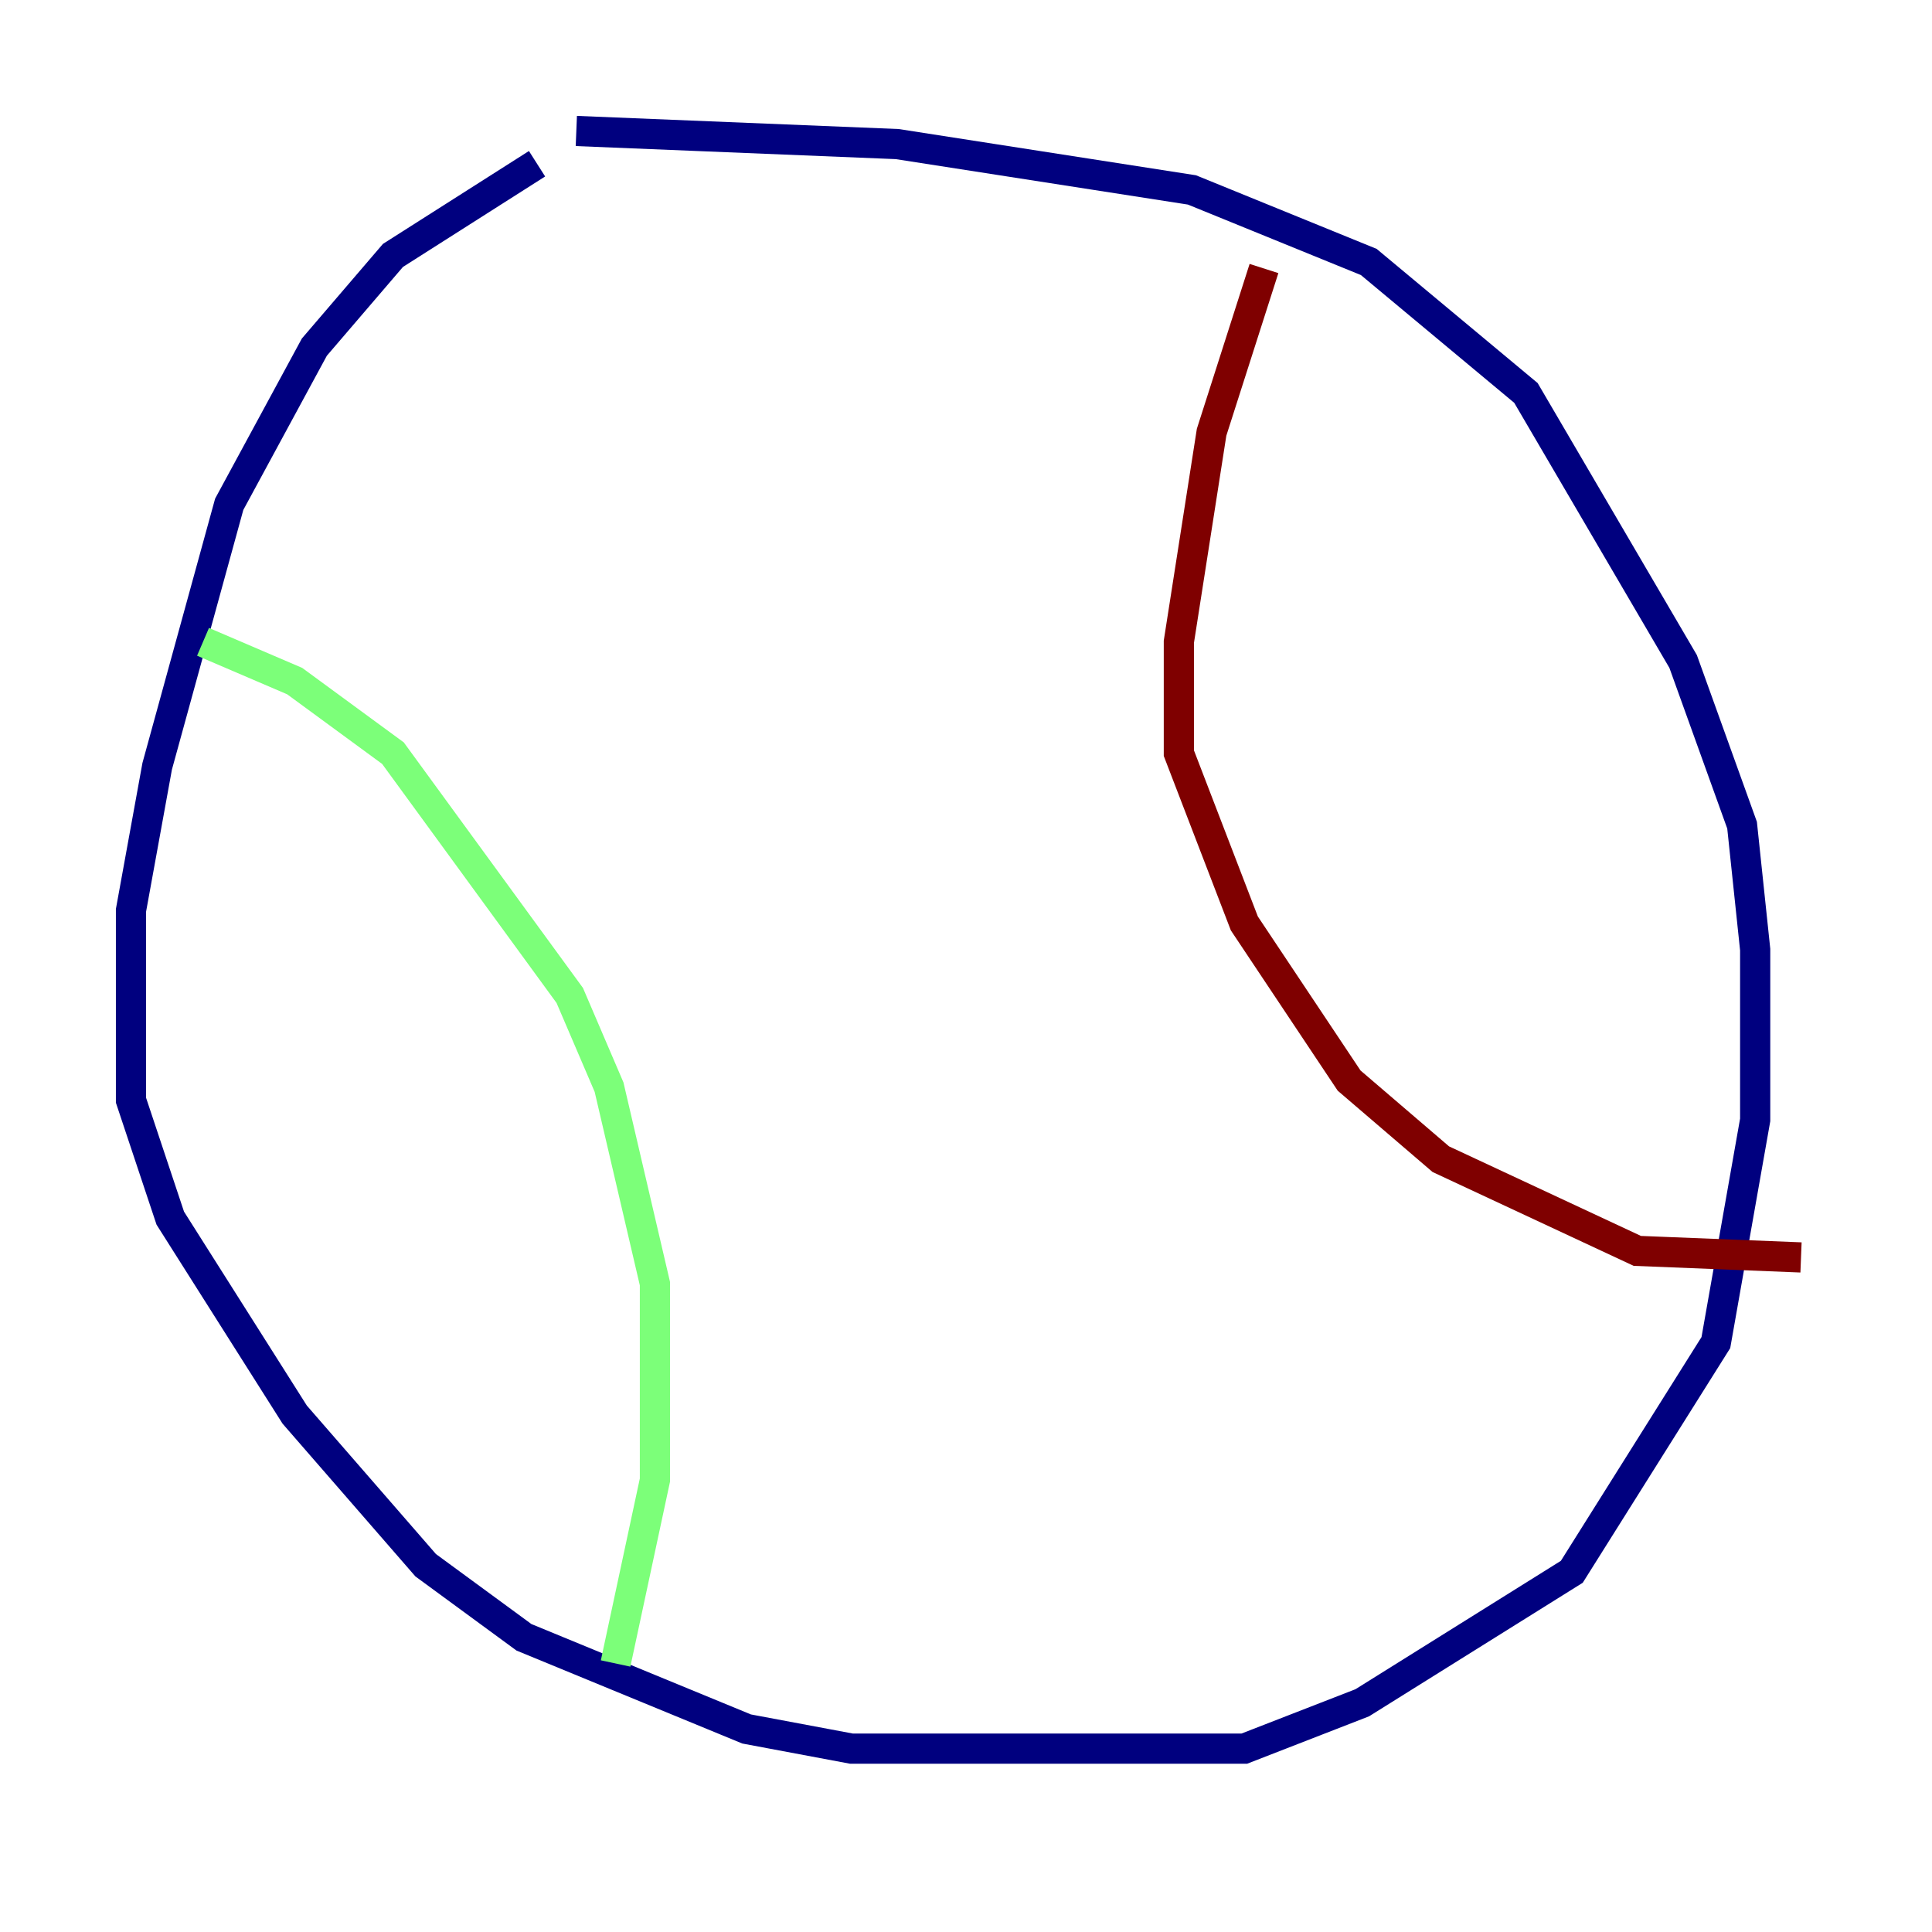 <?xml version="1.0" encoding="utf-8" ?>
<svg baseProfile="tiny" height="128" version="1.2" viewBox="0,0,128,128" width="128" xmlns="http://www.w3.org/2000/svg" xmlns:ev="http://www.w3.org/2001/xml-events" xmlns:xlink="http://www.w3.org/1999/xlink"><defs /><polyline fill="none" points="35.58,10.848 26.034,16.922 20.827,22.997 15.186,33.41 10.414,50.766 8.678,60.312 8.678,72.895 11.281,80.705 19.525,93.722 28.203,103.702 34.712,108.475 49.464,114.549 56.407,115.851 82.441,115.851 90.251,112.814 104.136,104.136 113.681,88.949 116.285,74.197 116.285,62.915 115.417,54.671 111.512,43.824 101.098,26.034 90.685,17.356 78.969,12.583 59.444,9.546 38.183,8.678" stroke="#00007f" stroke-width="2" /><polyline fill="none" points="13.451,42.522 19.525,45.125 26.034,49.898 37.749,65.953 40.352,72.027 43.39,85.044 43.39,98.061 40.786,110.21" stroke="#7cff79" stroke-width="2" /><polyline fill="none" points="83.742,17.79 80.271,28.637 78.102,42.522 78.102,49.898 82.441,61.18 89.383,71.593 95.458,76.8 108.475,82.875 119.322,83.308" stroke="#7f0000" stroke-width="2" /></svg>